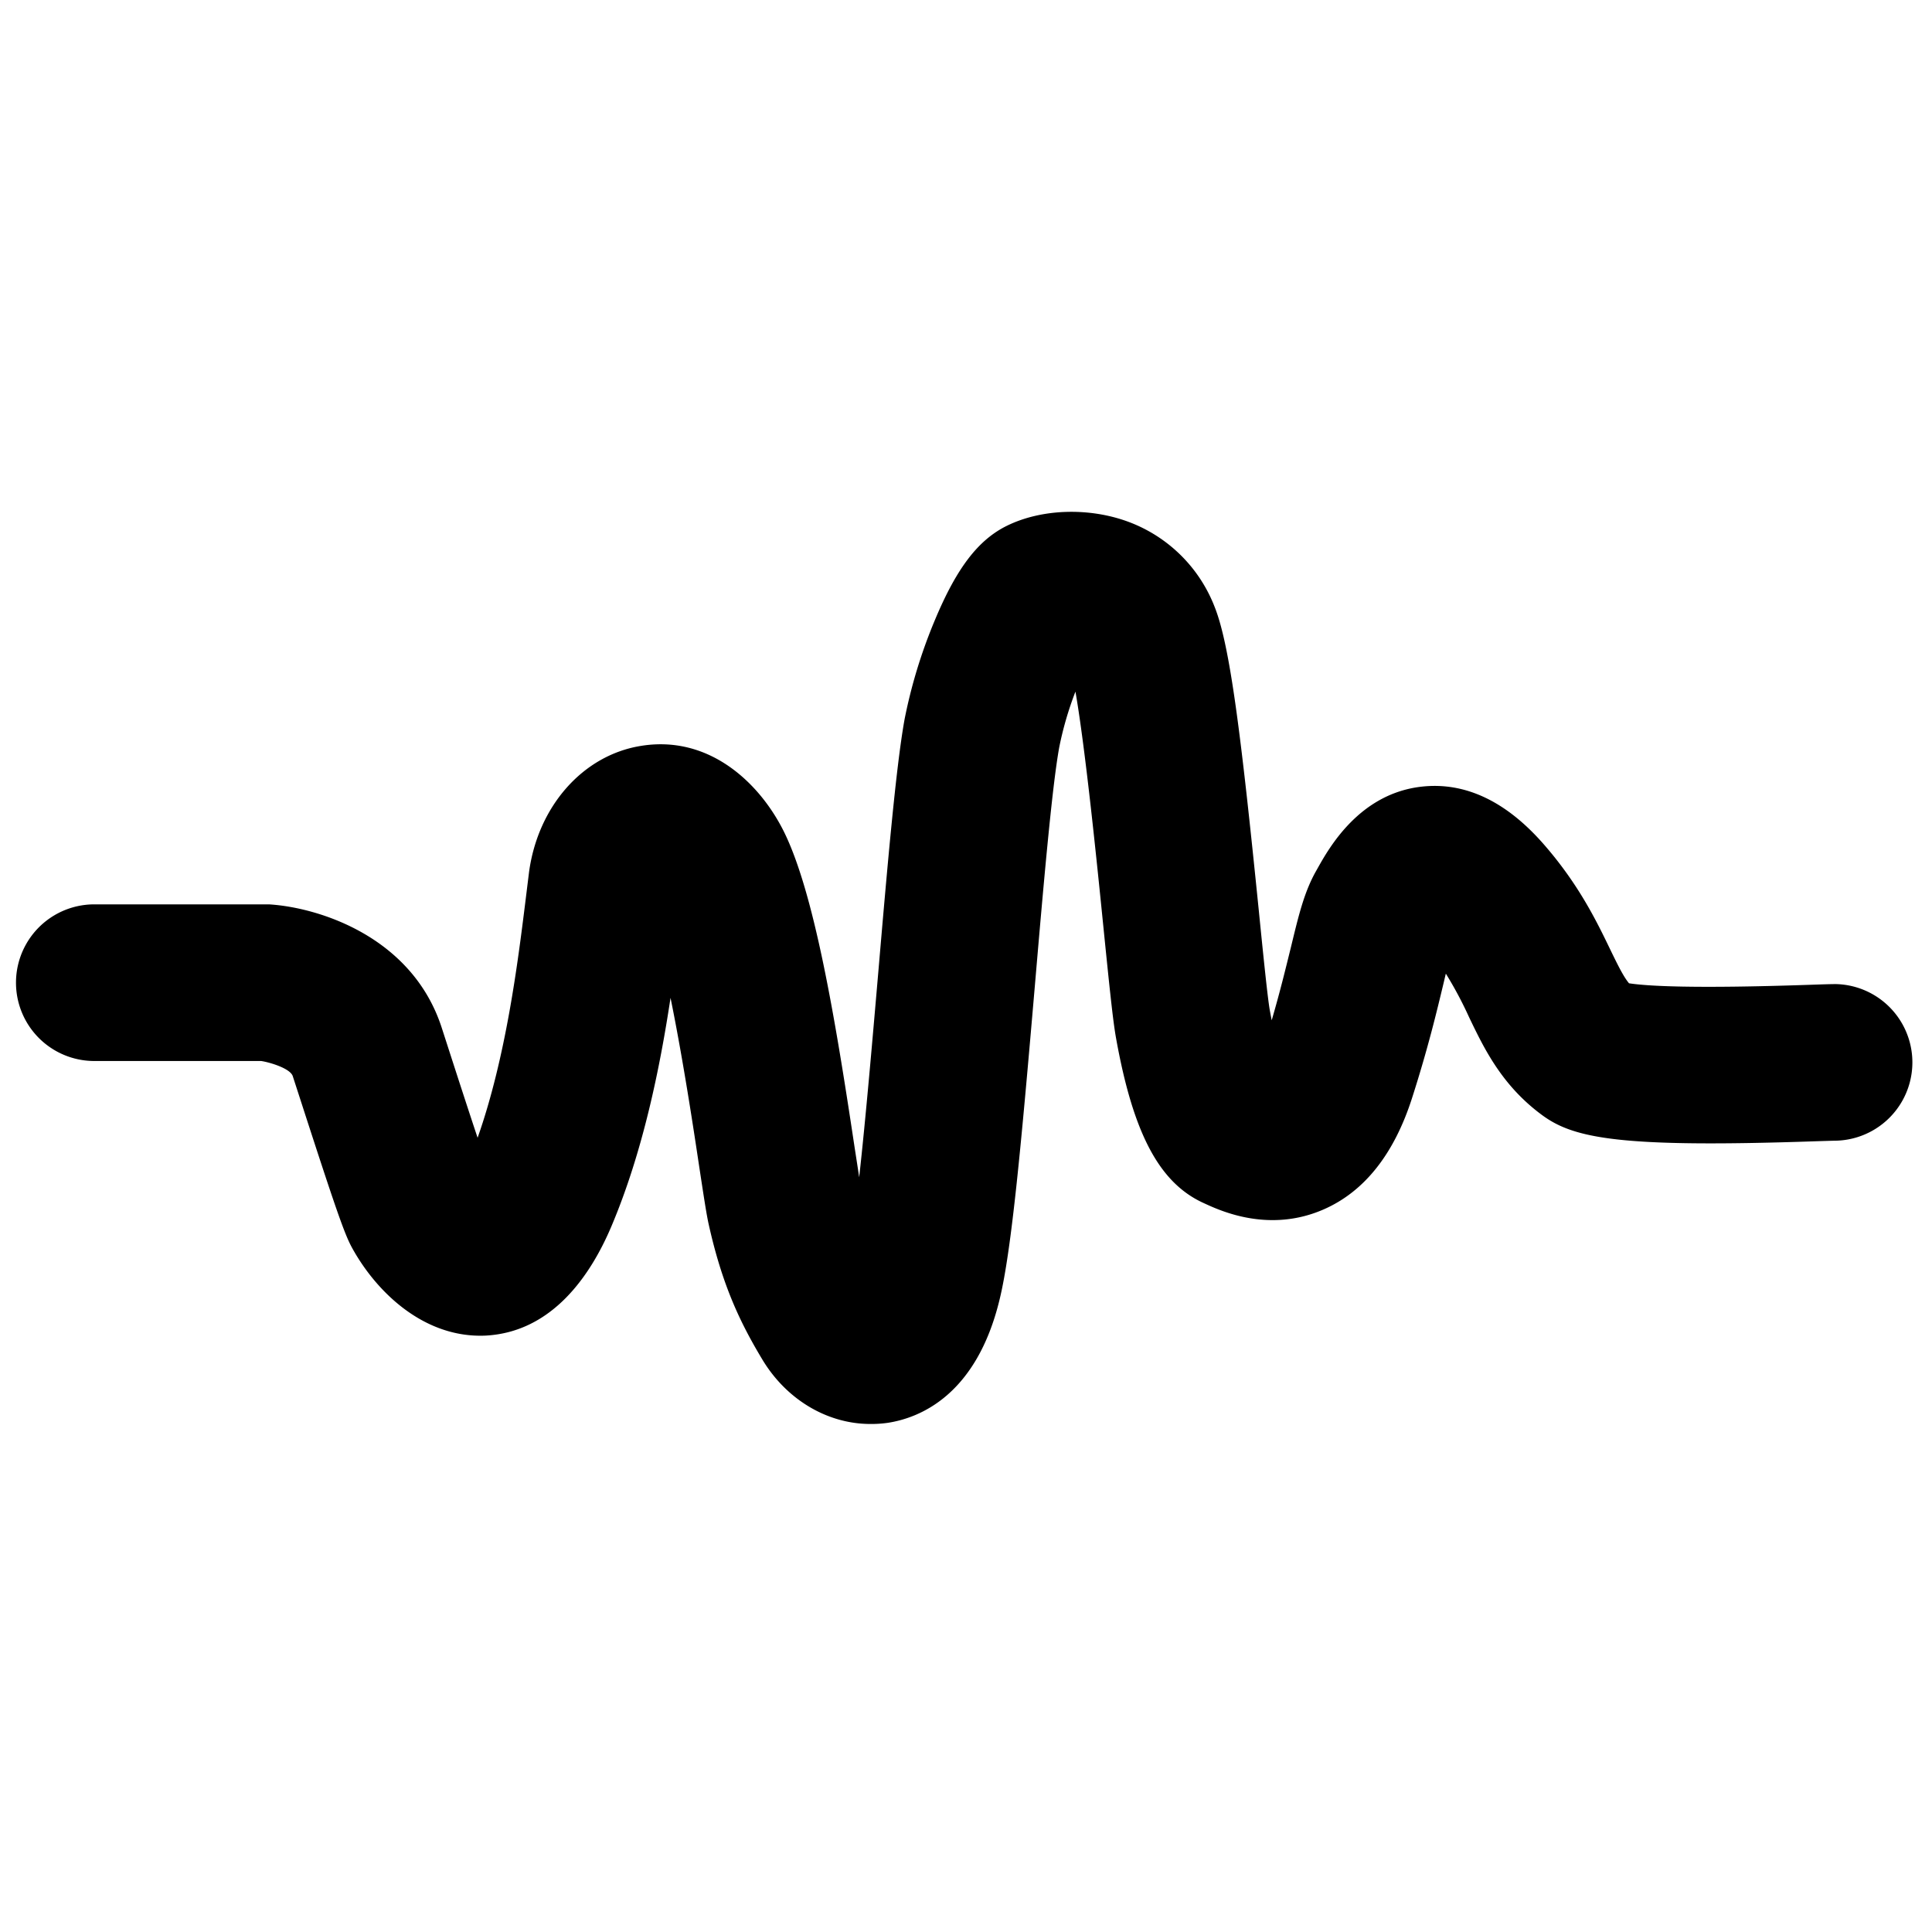 <?xml version="1.0" standalone="no"?>
<!DOCTYPE svg PUBLIC "-//W3C//DTD SVG 1.1//EN" "http://www.w3.org/Graphics/SVG/1.1/DTD/svg11.dtd"><svg t="1699421854256"
  class="icon" viewBox="0 0 1024 1024" version="1.1" xmlns="http://www.w3.org/2000/svg" p-id="1650"
  xmlns:xlink="http://www.w3.org/1999/xlink" width="16" height="16">
  <path
    d="M461.291 754.735c-22.585 0-44.353-12.734-57.23-34.154-11.875-19.744-21.257-39.468-28.41-71.537-1.206-5.396-2.473-13.796-5.048-30.659-2.861-19.111-8.584-57.025-15.207-89.503-5.559 36.79-14.573 81.573-31.435 121.327-10.771 25.345-31.088 55.942-66.836 57.7-32.498 1.329-57.761-23.198-70.617-46.703-3.965-7.276-8.605-20.582-27.531-79.079l-3.802-11.732c-1.39-4.251-12.713-7.481-16.862-8.053H49.054a41.512 41.512 0 0 1 0-83.003H142.726c26.571 1.676 75.809 17.312 91.404 65.405l3.802 11.773c4.558 14.103 10.506 32.457 15.207 46.519 15.064-42.656 21.318-93.039 25.242-124.454 0.756-6.132 1.451-11.732 2.044-16.515 4.783-34.747 28.431-61.563 58.844-66.652 36.157-6.132 62.912 19.09 75.87 44.68 16.351 32.396 27.511 99.641 37.465 165.72 0.961 6.316 2.044 13.122 2.78 18.17 3.495-31.558 7.011-72.6 10.097-108.327 4.803-56.024 9.361-108.941 13.939-134.305a271.615 271.615 0 0 1 16.004-52.488c11.507-27.634 22.933-42.636 38.221-50.178 18.64-9.177 44.251-9.893 65.283-1.799A78.18 78.18 0 0 1 643.832 321.794c8.176 20.562 14.001 68.185 23.341 160.631 2.289 22.851 4.681 46.499 5.825 52.876 0.347 1.921 0.695 3.74 1.022 5.478 4.599-15.718 7.603-28.288 10.22-38.834 4.088-16.862 6.97-29.044 13.265-40.224l0.695-1.226c6.132-10.955 22.32-40.061 55.676-43.597 22.769-2.412 44.332 7.787 64.118 30.332 18.681 21.298 28.288 41.164 35.298 55.676 4.599 9.525 7.317 14.859 10.117 18.252 9.647 1.492 34.031 2.902 95.41 0.818 7.665-0.266 11.487-0.388 14.205-0.388a41.512 41.512 0 0 1 0 83.003c-1.431 0-6.724 0.184-11.385 0.327-102.543 3.495-127.356-1.451-144.218-13.837-21.257-15.636-30.659-34.992-38.834-52.058a205.658 205.658 0 0 0-12.263-22.974c-0.429 1.737-0.838 3.516-1.247 5.232-3.475 14.45-8.176 34.256-16.617 60.561-9.504 29.739-25.222 49.626-46.724 59.09-28.921 12.754-54.716 0.879-63.198-3.025l-0.634-0.286c-23.423-10.669-37.322-36.79-46.417-87.623-1.635-9.075-3.516-27.47-6.724-59.273-3.291-32.703-9.504-94.204-14.757-124.147a179.415 179.415 0 0 0-8.605 29.575c-3.904 21.563-8.503 74.971-12.938 126.723-7.154 83.187-12.263 139.661-18.62 165.72-12.263 50.996-42.452 62.932-59.273 65.528a61.563 61.563 0 0 1-9.279 0.613z"
    p-id="1651"></path>
</svg>